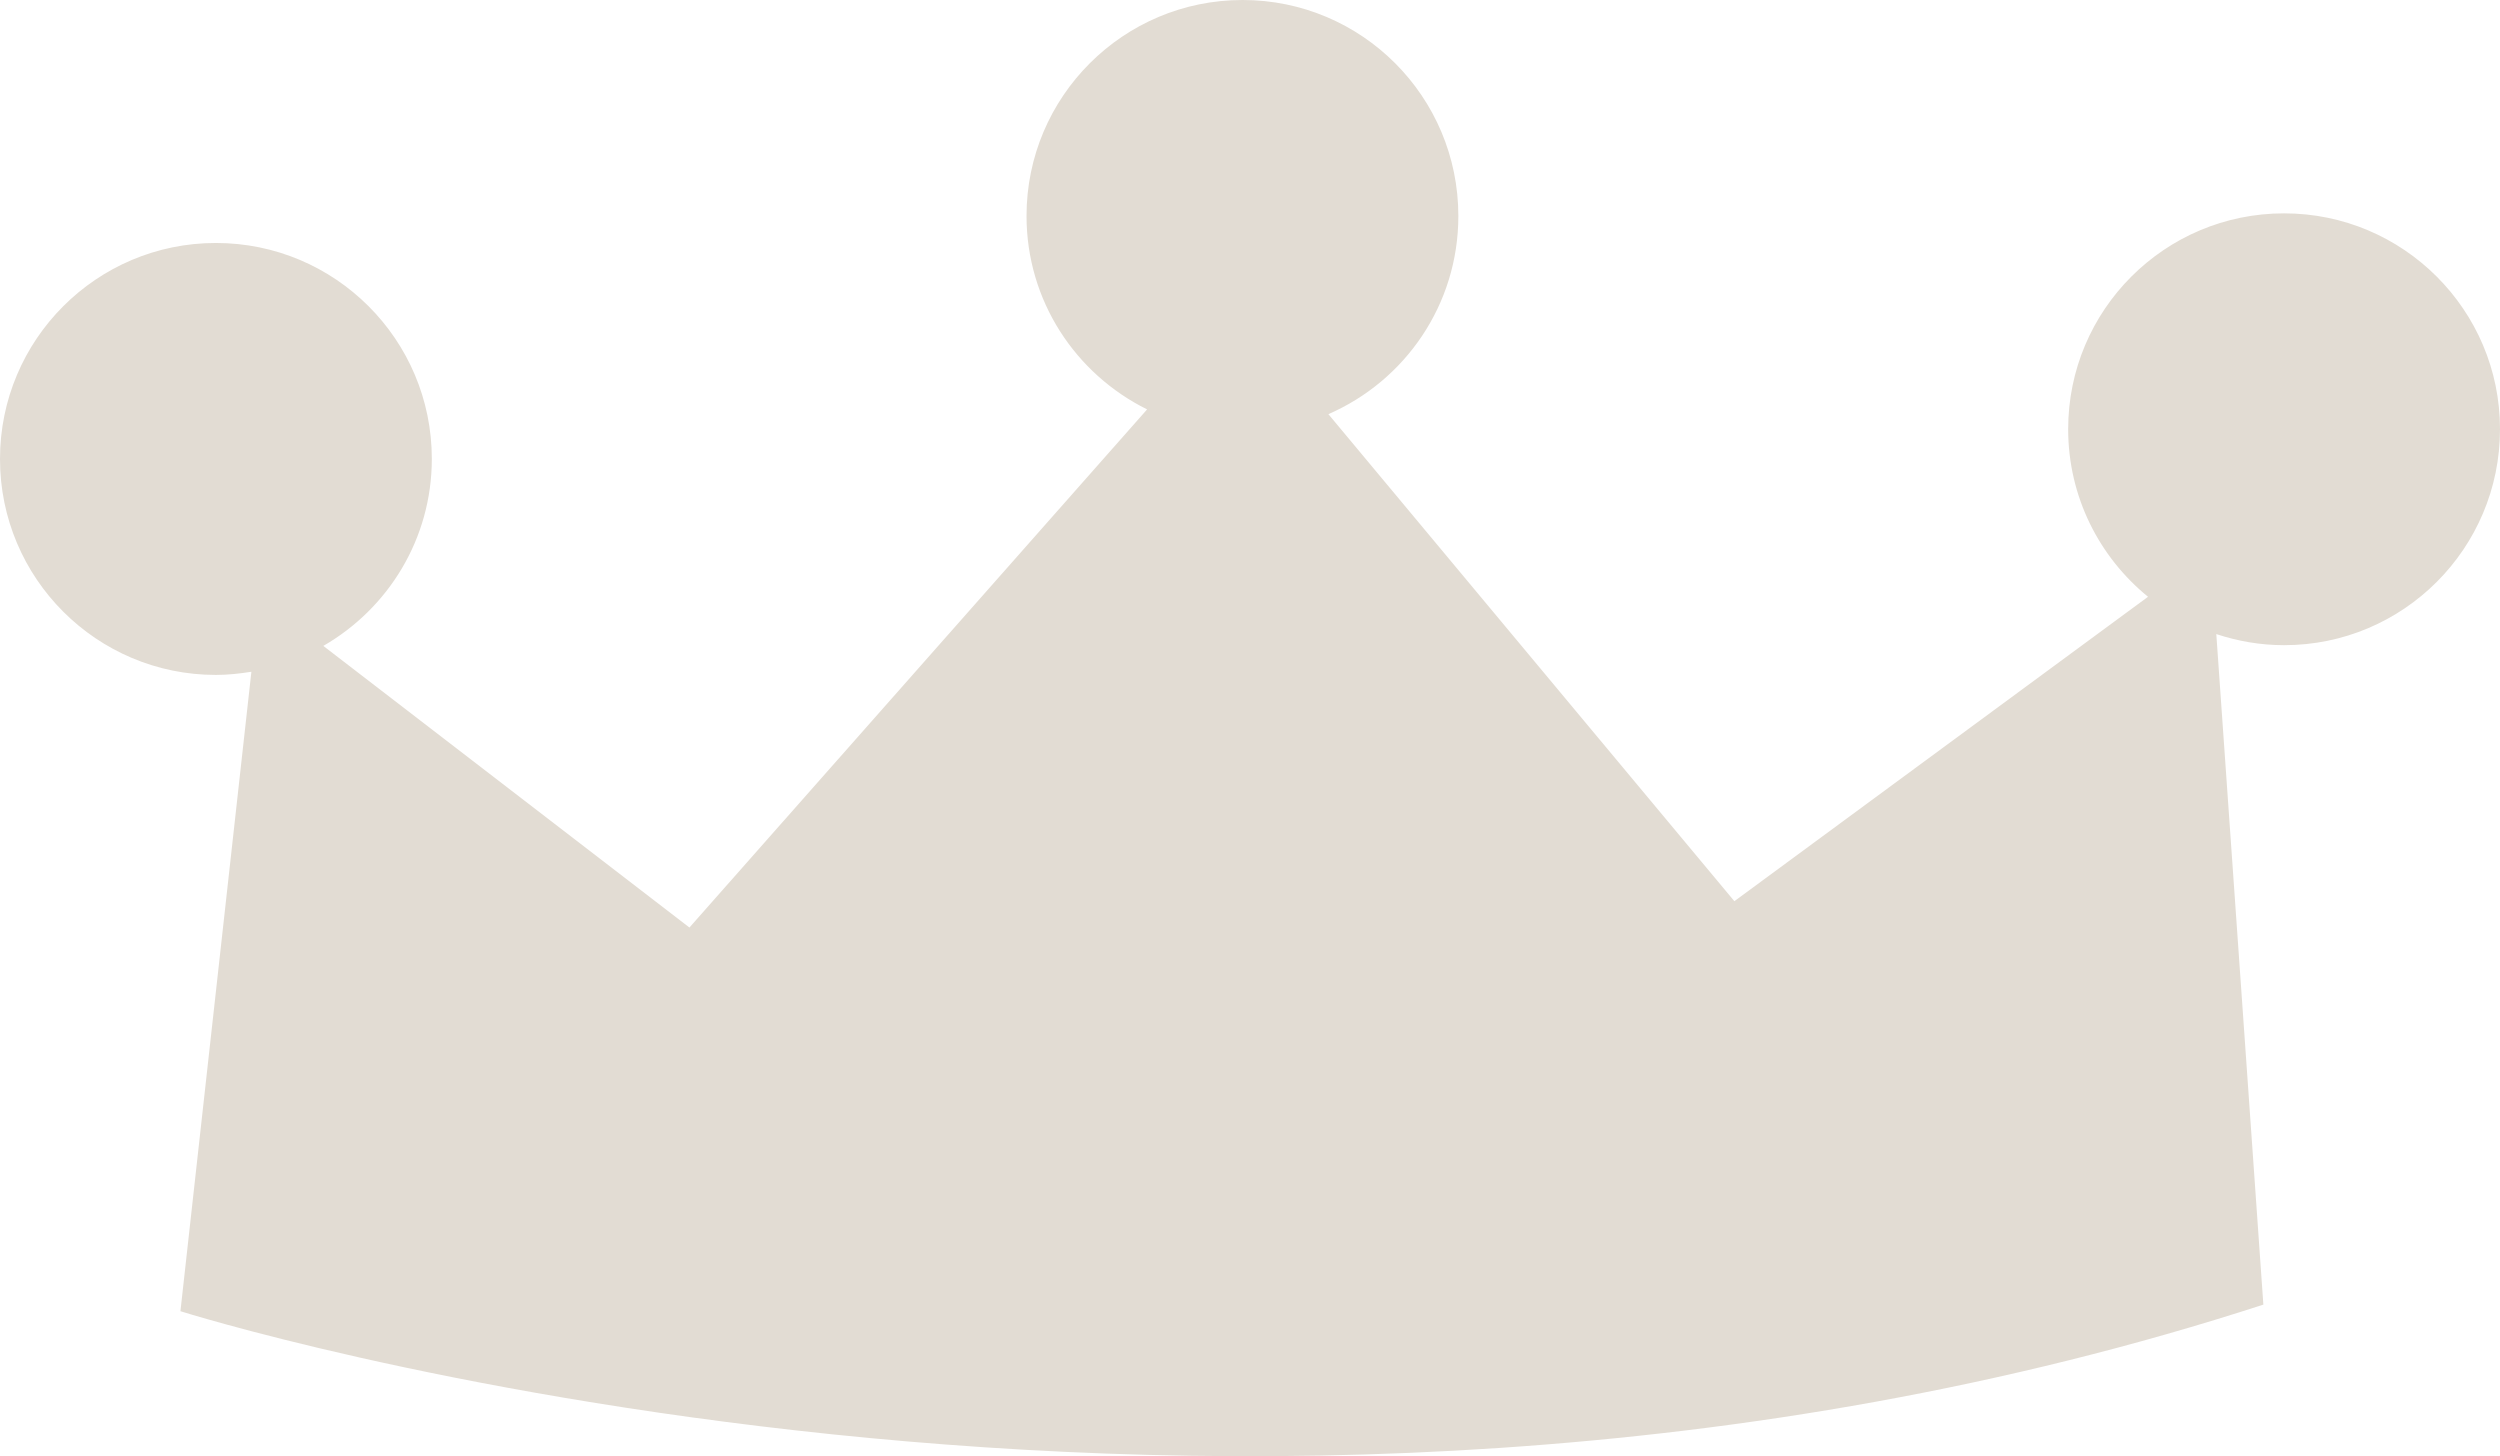 <svg version="1.1" id="图层_1" x="0px" y="0px" width="20.506px" height="11.944px" viewBox="0 0 20.506 11.944" enable-background="new 0 0 20.506 11.944" xml:space="preserve" xmlns="http://www.w3.org/2000/svg" xmlns:xlink="http://www.w3.org/1999/xlink" xmlns:xml="http://www.w3.org/XML/1998/namespace">
  <path fill="#E2DCD3" d="M1.771,5.536c0.099,0,0.196-0.011,0.291-0.026L1.48,10.755c0,0,8.57,2.712,17.085-0.054l-0.386-5.5
	c0.176,0.058,0.361,0.091,0.556,0.091c0.978,0,1.771-0.793,1.771-1.772c0-0.977-0.794-1.77-1.771-1.77
	c-0.979,0-1.771,0.793-1.771,1.77c0,0.556,0.256,1.05,0.655,1.375l-3.393,2.497l-3.33-3.995c0.628-0.273,1.066-0.897,1.066-1.625
	C11.962,0.793,11.17,0,10.192,0C9.214,0,8.42,0.793,8.42,1.771c0,0.697,0.403,1.297,0.989,1.587l-3.754,4.25l-3.003-2.31
	c0.531-0.306,0.89-0.877,0.89-1.534c0-0.979-0.794-1.771-1.771-1.771C0.793,1.993,0,2.786,0,3.765C0,4.743,0.793,5.536,1.771,5.536z
	" class="color c1"/>
</svg>